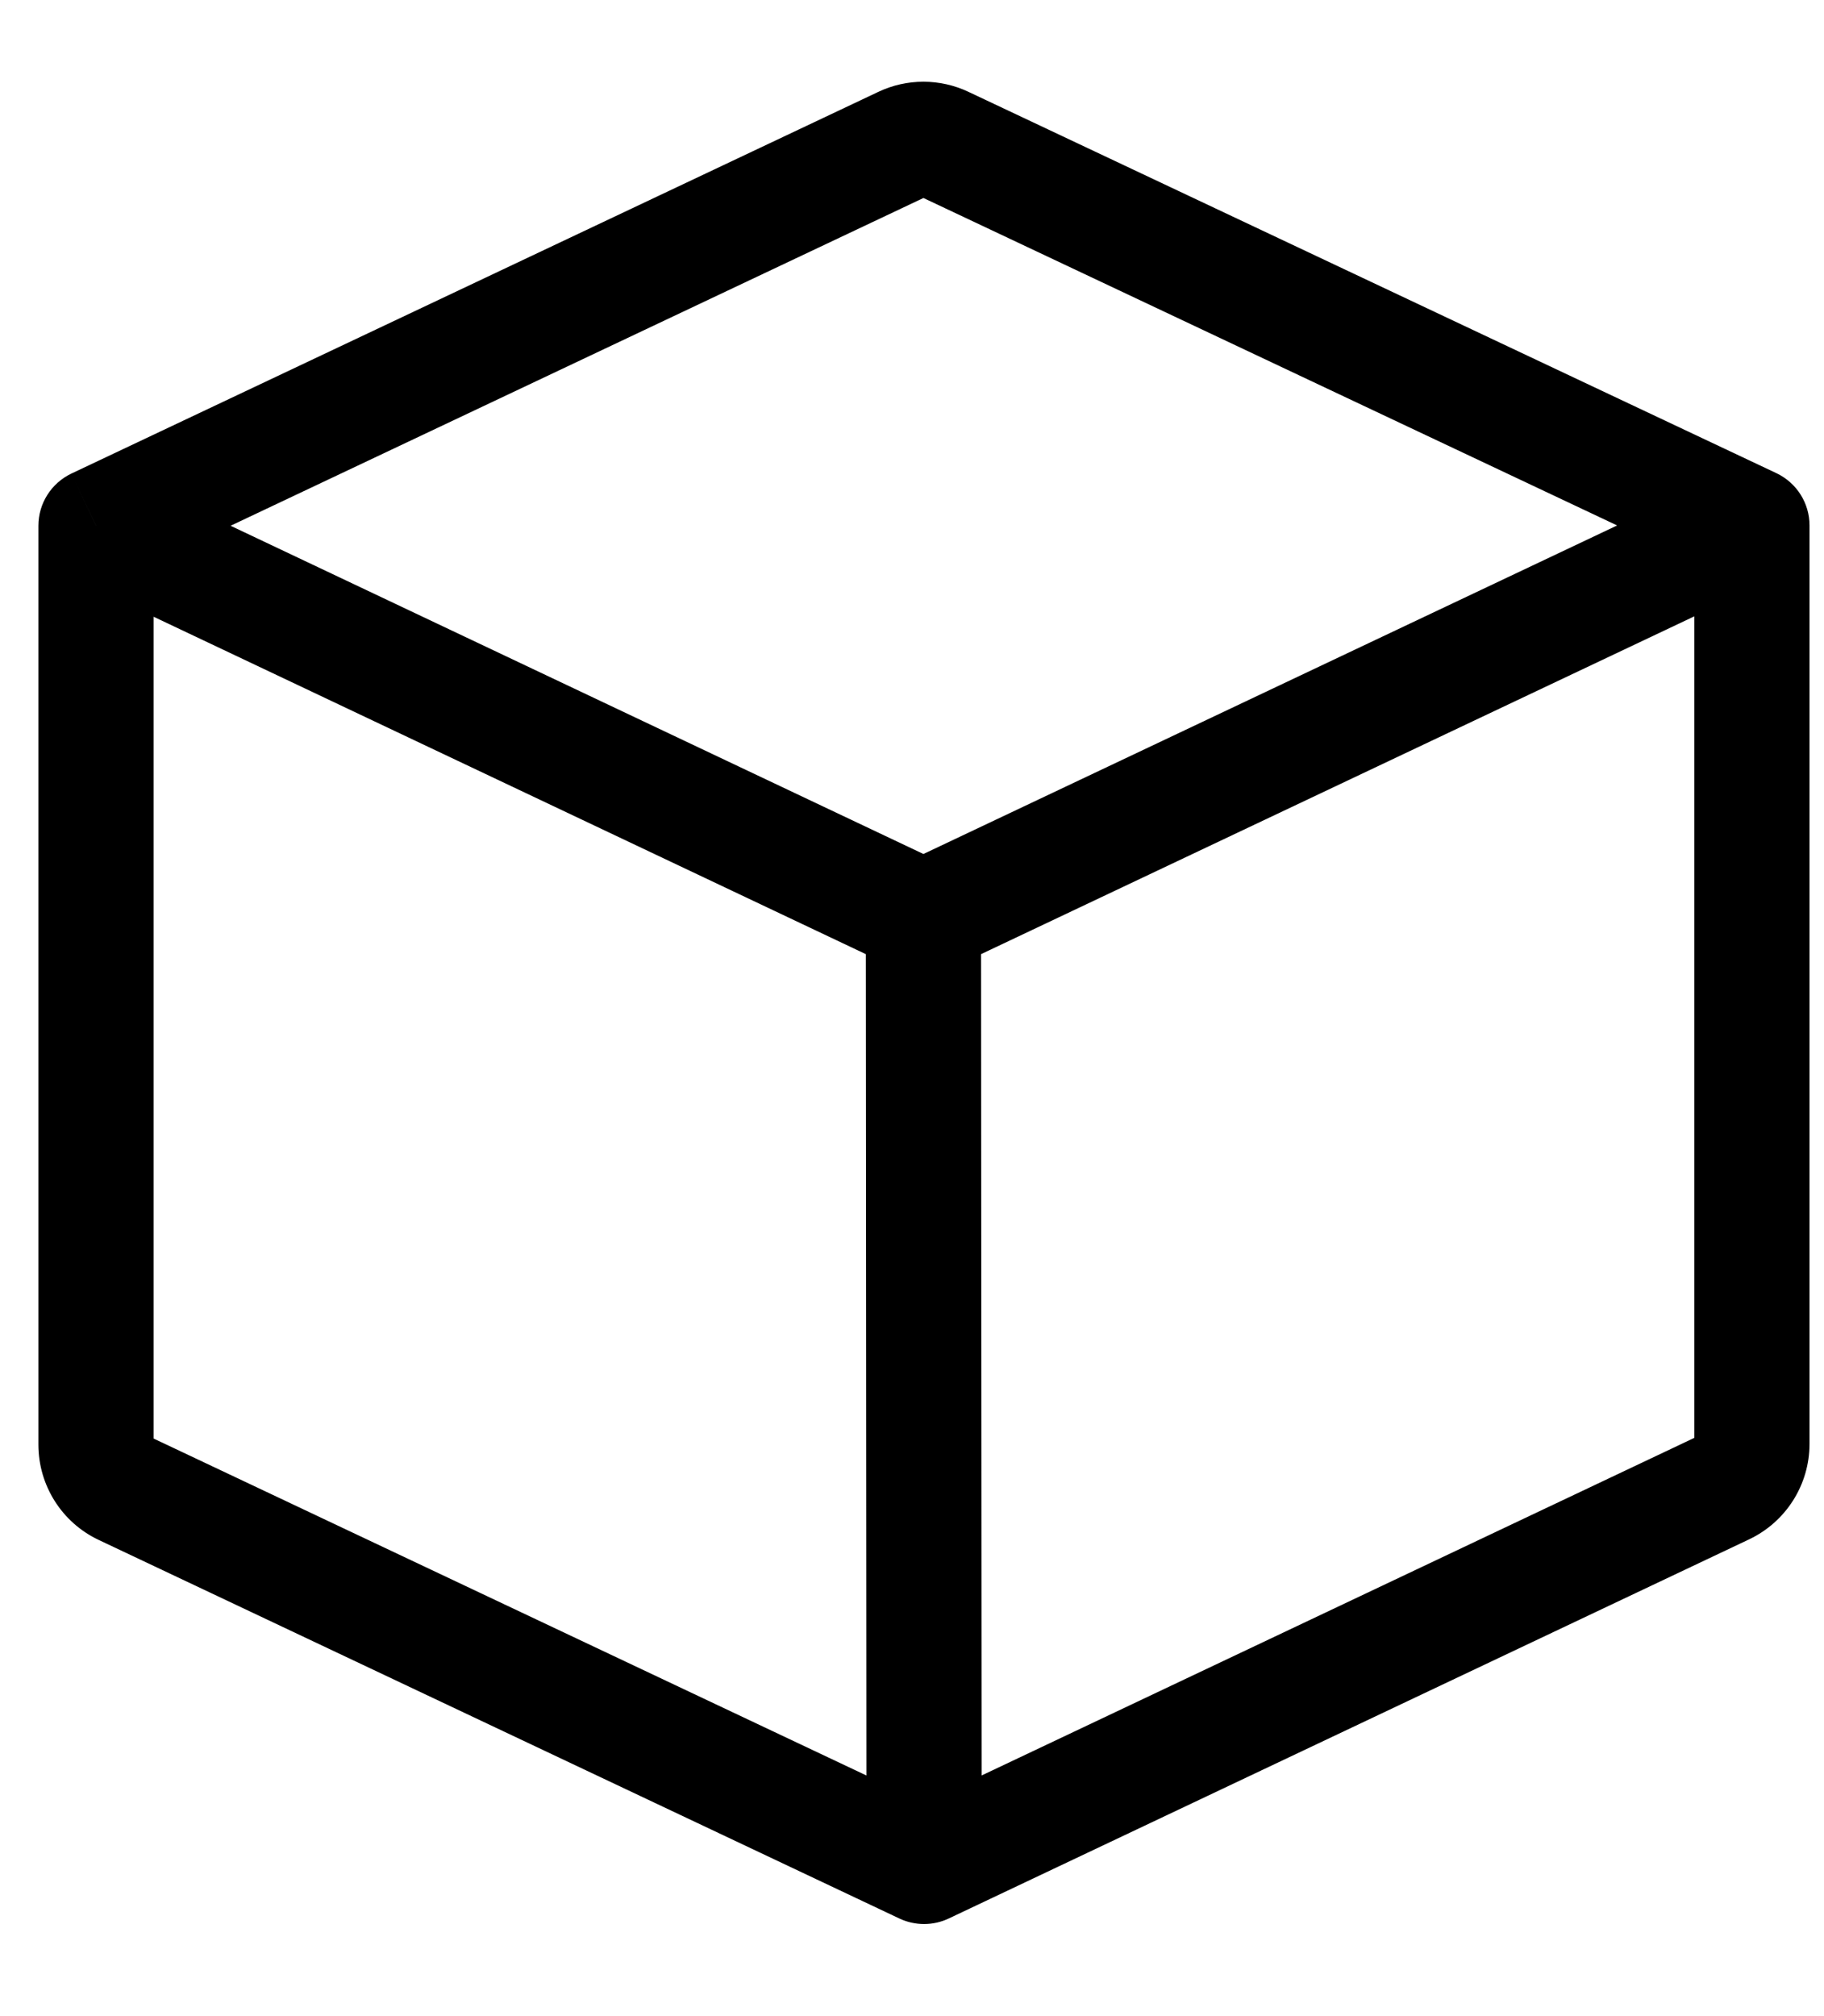 <svg width="19" height="21" viewBox="0 0 19 21" fill="none" xmlns="http://www.w3.org/2000/svg">
<path d="M1 5.476L0.743 4.933C0.534 5.033 0.4 5.244 0.4 5.476H1ZM18.249 5.472H18.849C18.849 5.24 18.715 5.029 18.505 4.929L18.249 5.472ZM9.626 19.441L9.37 19.984C9.532 20.06 9.721 20.06 9.883 19.983L9.626 19.441ZM1.286 15.499L1.03 16.041L1.286 15.499ZM17.963 15.492L17.706 14.95L17.963 15.492ZM9.405 1.5L9.149 0.957L9.405 1.5ZM9.832 1.499L9.576 2.042L9.832 1.499ZM1.257 6.018L9.662 2.042L9.149 0.957L0.743 4.933L1.257 6.018ZM9.576 2.042L17.993 6.015L18.505 4.929L10.089 0.957L9.576 2.042ZM17.649 5.472V15.04H18.849V5.472H17.649ZM17.706 14.95L9.369 18.899L9.883 19.983L18.22 16.034L17.706 14.95ZM9.883 18.899L1.543 14.957L1.03 16.041L9.37 19.984L9.883 18.899ZM1.6 15.047V5.476H0.4V15.047H1.6ZM0.743 6.018L9.362 10.101L9.876 9.017L1.257 4.934L0.743 6.018ZM9.876 10.101L18.506 6.014L17.992 4.93L9.362 9.017L9.876 10.101ZM9.019 9.56L9.026 19.442L10.226 19.441L10.219 9.559L9.019 9.56ZM1.543 14.957C1.578 14.973 1.6 15.008 1.6 15.047H0.4C0.4 15.473 0.645 15.86 1.03 16.041L1.543 14.957ZM17.649 15.04C17.649 15.001 17.671 14.966 17.706 14.95L18.22 16.034C18.604 15.852 18.849 15.465 18.849 15.04H17.649ZM9.662 2.042C9.635 2.055 9.603 2.055 9.576 2.042L10.089 0.957C9.791 0.816 9.446 0.816 9.149 0.957L9.662 2.042Z" fill="black"/>
</svg>
